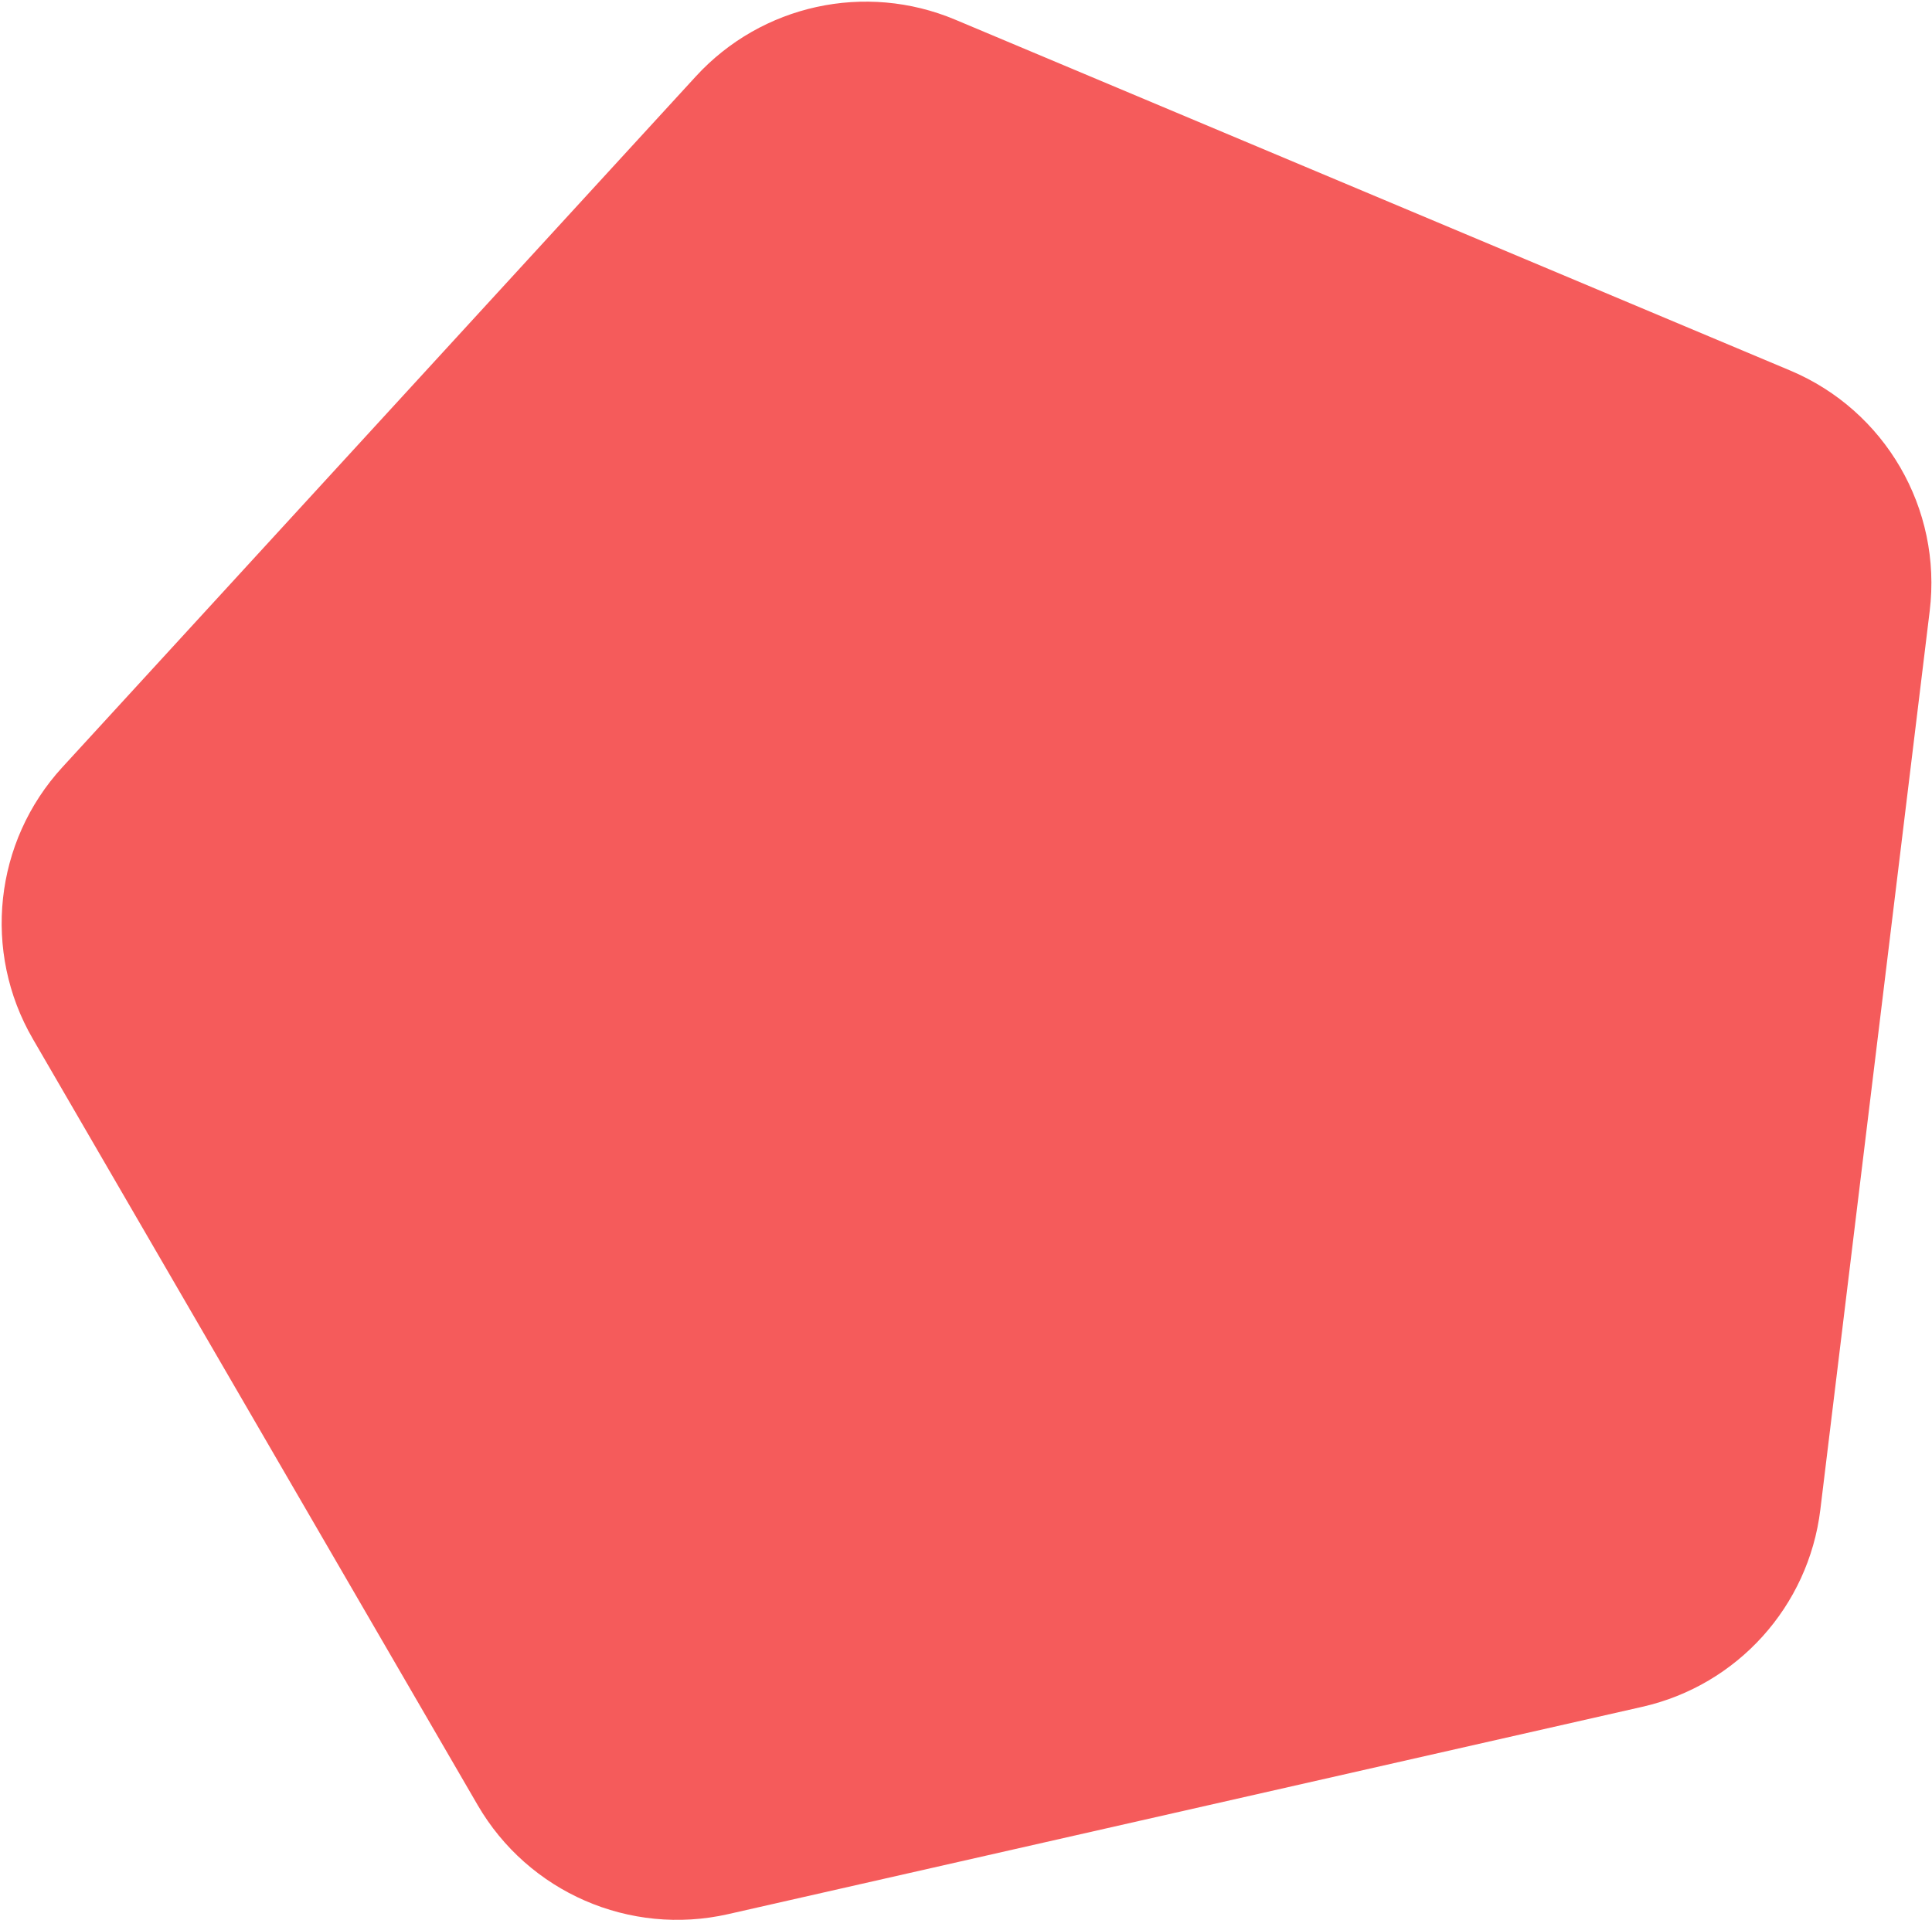 <svg width="670" height="666" viewBox="0 0 670 666" fill="none" xmlns="http://www.w3.org/2000/svg">
<g style="mix-blend-mode:difference">
<path d="M620.786 128.504C653.756 142.36 673.524 176.416 669.204 211.918L631.272 523.673C627.193 557.202 602.495 584.556 569.556 592.028L252.518 663.946C218.394 671.687 183.198 656.352 165.632 626.089L11.39 360.365C-6.177 330.102 -2.037 291.935 21.609 266.142L241.298 26.513C264.123 1.616 300.125 -6.263 331.262 6.823L620.786 128.504Z" fill="#F11616" fill-opacity="0.7"/>
</g>
</svg>
